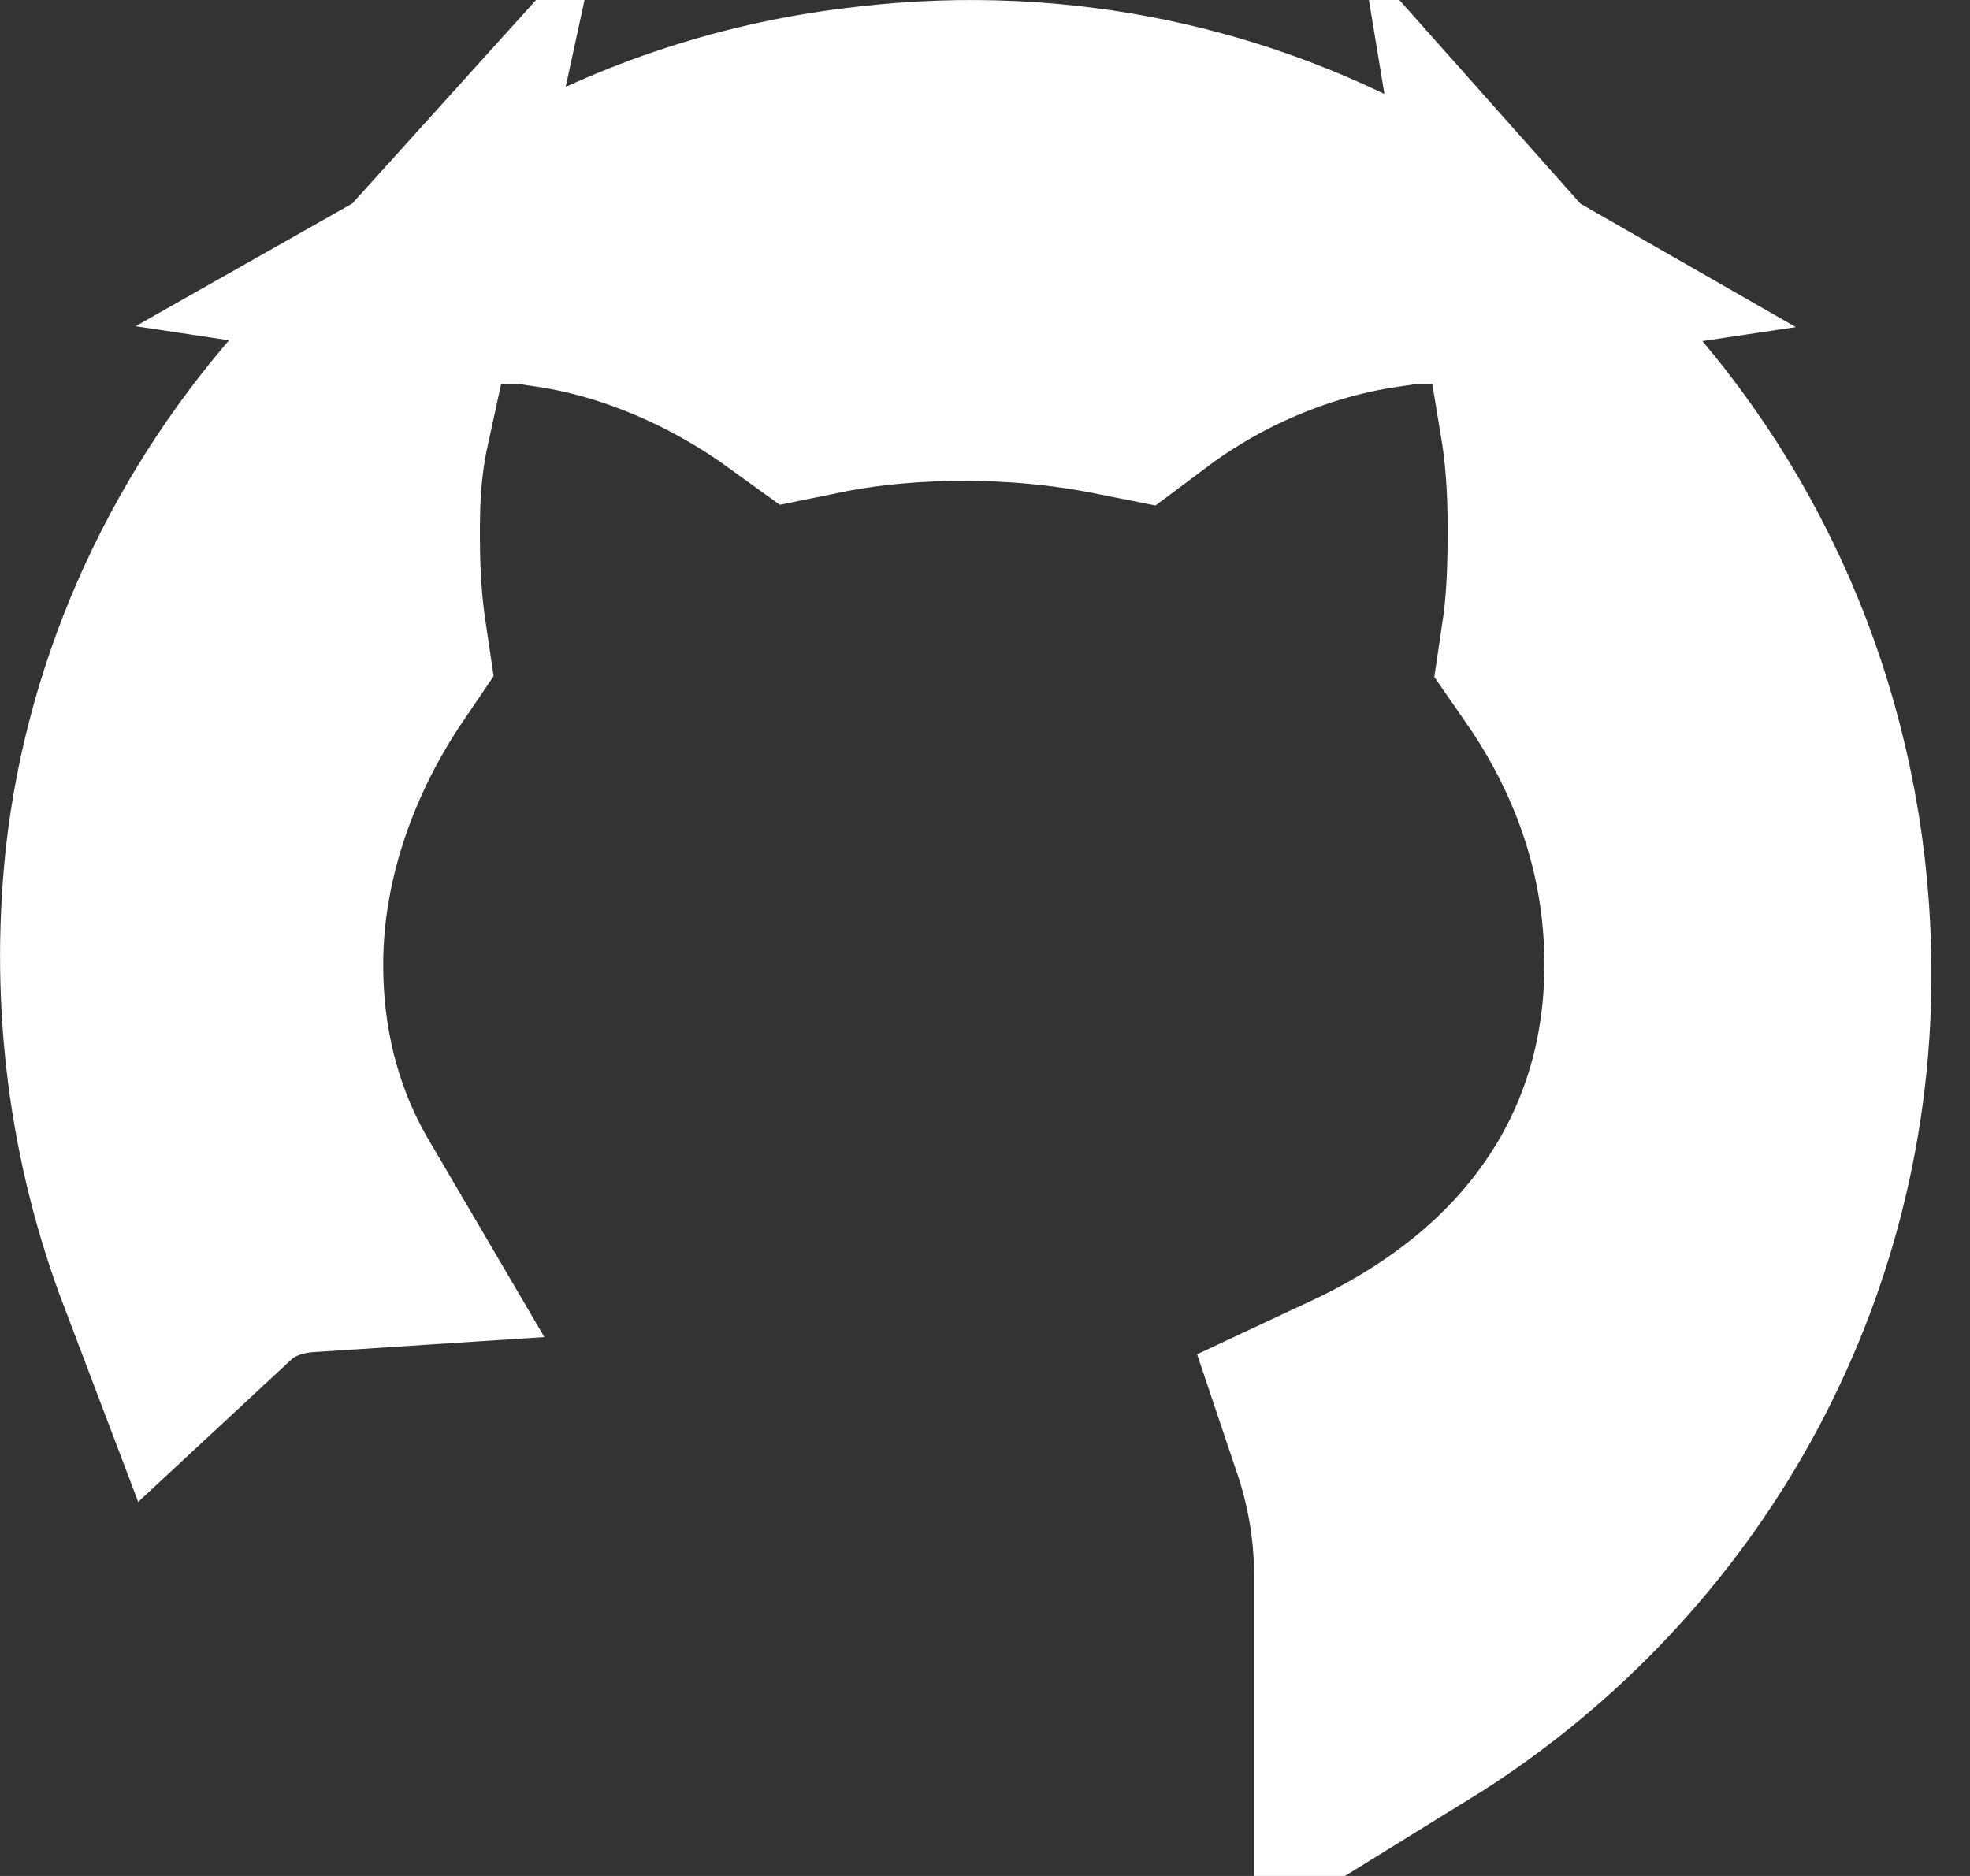 <svg width="21" height="20" viewBox="0 0 21 20" fill="none" xmlns="http://www.w3.org/2000/svg">
<rect x="0" y="0" width="21" height="20" fill="#333333" stroke="none"/>
<path d="M9.301 1.563L9.301 1.563L9.313 1.561C11.262 1.334 13.107 1.754 14.657 2.643C14.437 2.676 14.161 2.732 13.85 2.826C13.298 2.993 12.625 3.284 11.954 3.787C11.402 3.677 10.831 3.626 10.274 3.626C9.753 3.626 9.191 3.671 8.658 3.78C7.977 3.287 7.316 2.998 6.772 2.829C6.458 2.732 6.183 2.675 5.964 2.642C6.972 2.071 8.102 1.693 9.301 1.563ZM15.225 4.094C15.225 3.563 15.225 3.22 15.225 2.998C15.225 2.998 15.225 2.998 15.225 2.999V4.094ZM16.931 5.709C16.932 5.428 16.932 4.96 16.843 4.421C18.238 5.989 19.089 8.075 19.089 10.387C19.089 13.553 17.41 16.341 14.868 17.91V16.782C14.868 16.261 14.779 15.731 14.61 15.229C15.234 14.937 15.812 14.566 16.311 14.103C17.339 13.147 17.963 11.851 17.963 10.284C17.963 8.931 17.506 7.782 16.861 6.851C16.91 6.523 16.931 6.156 16.931 5.745C16.931 5.733 16.931 5.721 16.931 5.709ZM2.585 10.284C2.585 11.275 2.834 12.158 3.278 12.915C3.154 12.923 2.984 12.943 2.809 12.993C2.645 13.04 2.354 13.145 2.084 13.396C1.597 12.114 1.396 10.691 1.553 9.208C1.754 7.407 2.545 5.745 3.733 4.43C3.615 4.973 3.616 5.438 3.616 5.707C3.616 5.72 3.616 5.733 3.616 5.745C3.616 6.156 3.644 6.529 3.692 6.851C3.038 7.816 2.585 9.02 2.585 10.284ZM5.426 4.094L5.426 2.972C5.426 2.972 5.426 2.972 5.426 2.972C5.426 3.192 5.426 3.541 5.426 4.094Z" fill="white" stroke="white" stroke-width="3"/>
</svg>

